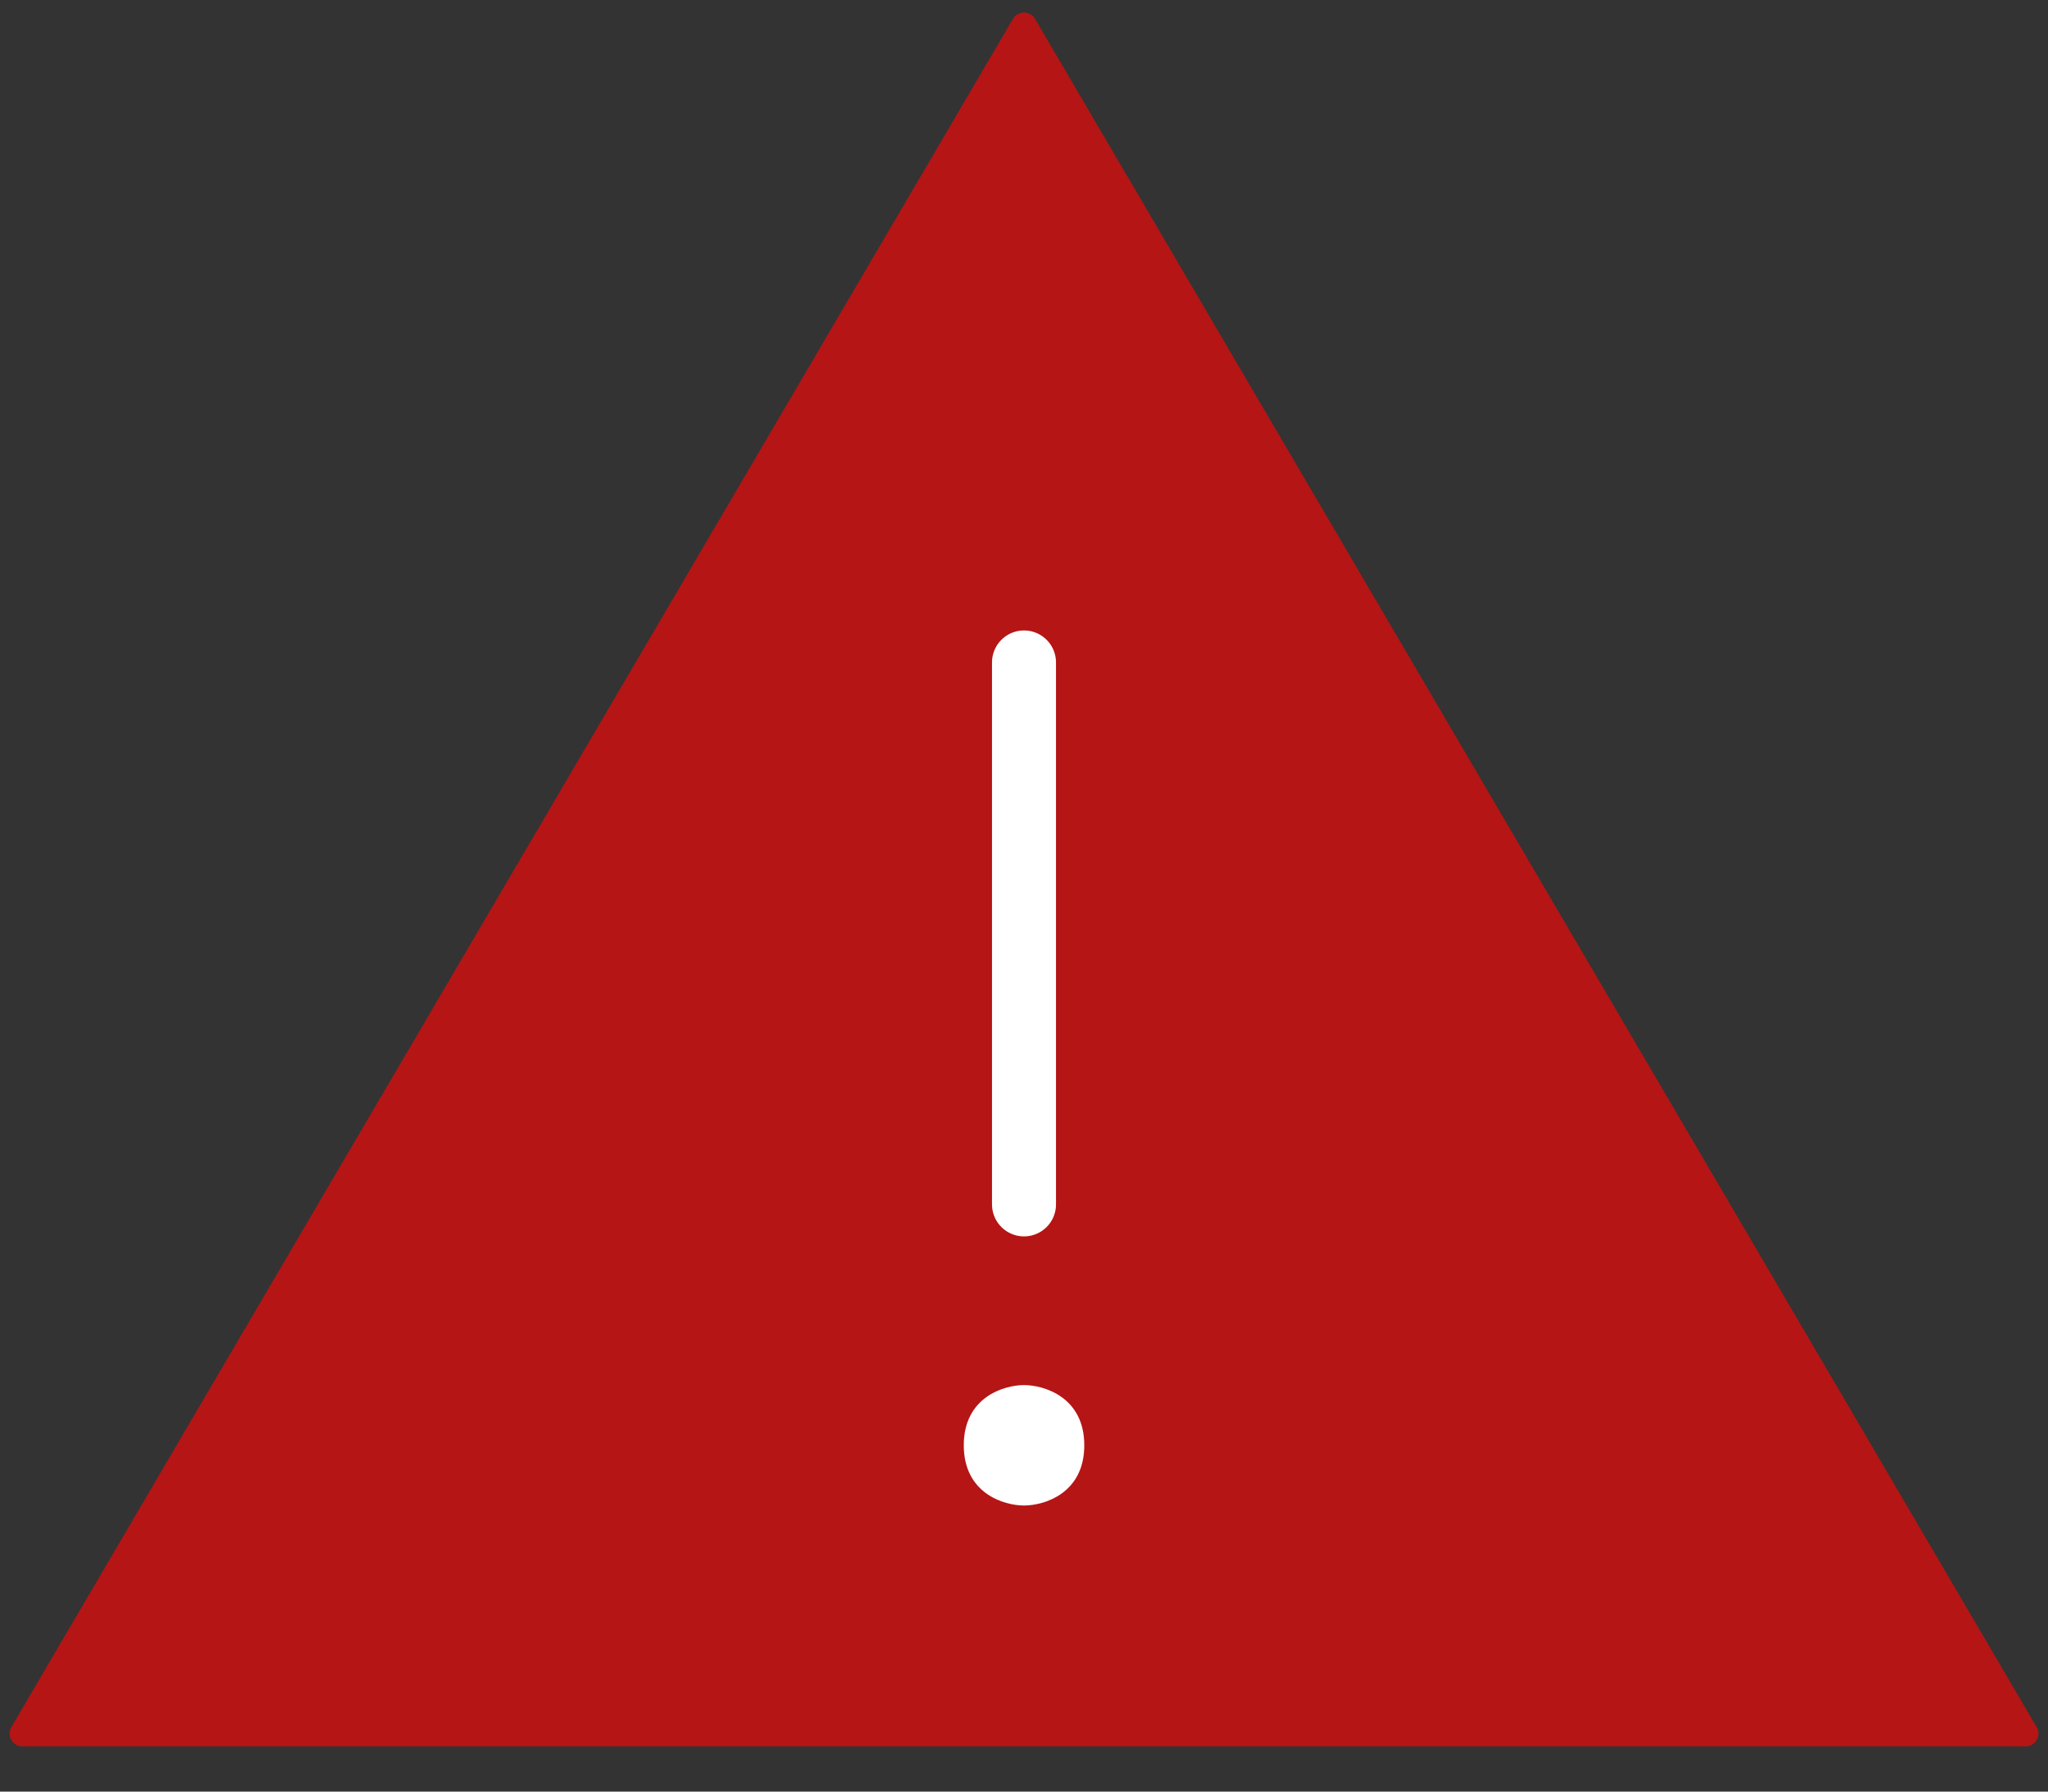 <svg width="32" height="28" viewBox="0 0 32 28" fill="none" xmlns="http://www.w3.org/2000/svg">
<rect x="0" y="0" width="32" height="28" fill="#333333" stroke="none"/>
<path d="M0.177 26.993L15.828 0.294C15.905 0.163 16.095 0.163 16.172 0.294L31.823 26.993C31.902 27.126 31.805 27.294 31.651 27.294H0.349C0.195 27.294 0.098 27.126 0.177 26.993Z" fill="#B51515"/>
<path d="M16.942 22.588C16.942 21.835 16.314 21.647 16 21.647C15.687 21.647 15.059 21.835 15.059 22.588C15.059 23.341 15.687 23.529 16 23.529C16.314 23.529 16.942 23.341 16.942 22.588Z" fill="white"/>
<path d="M16 10.353V18.823" stroke="white" stroke-linecap="round"/>
</svg>
